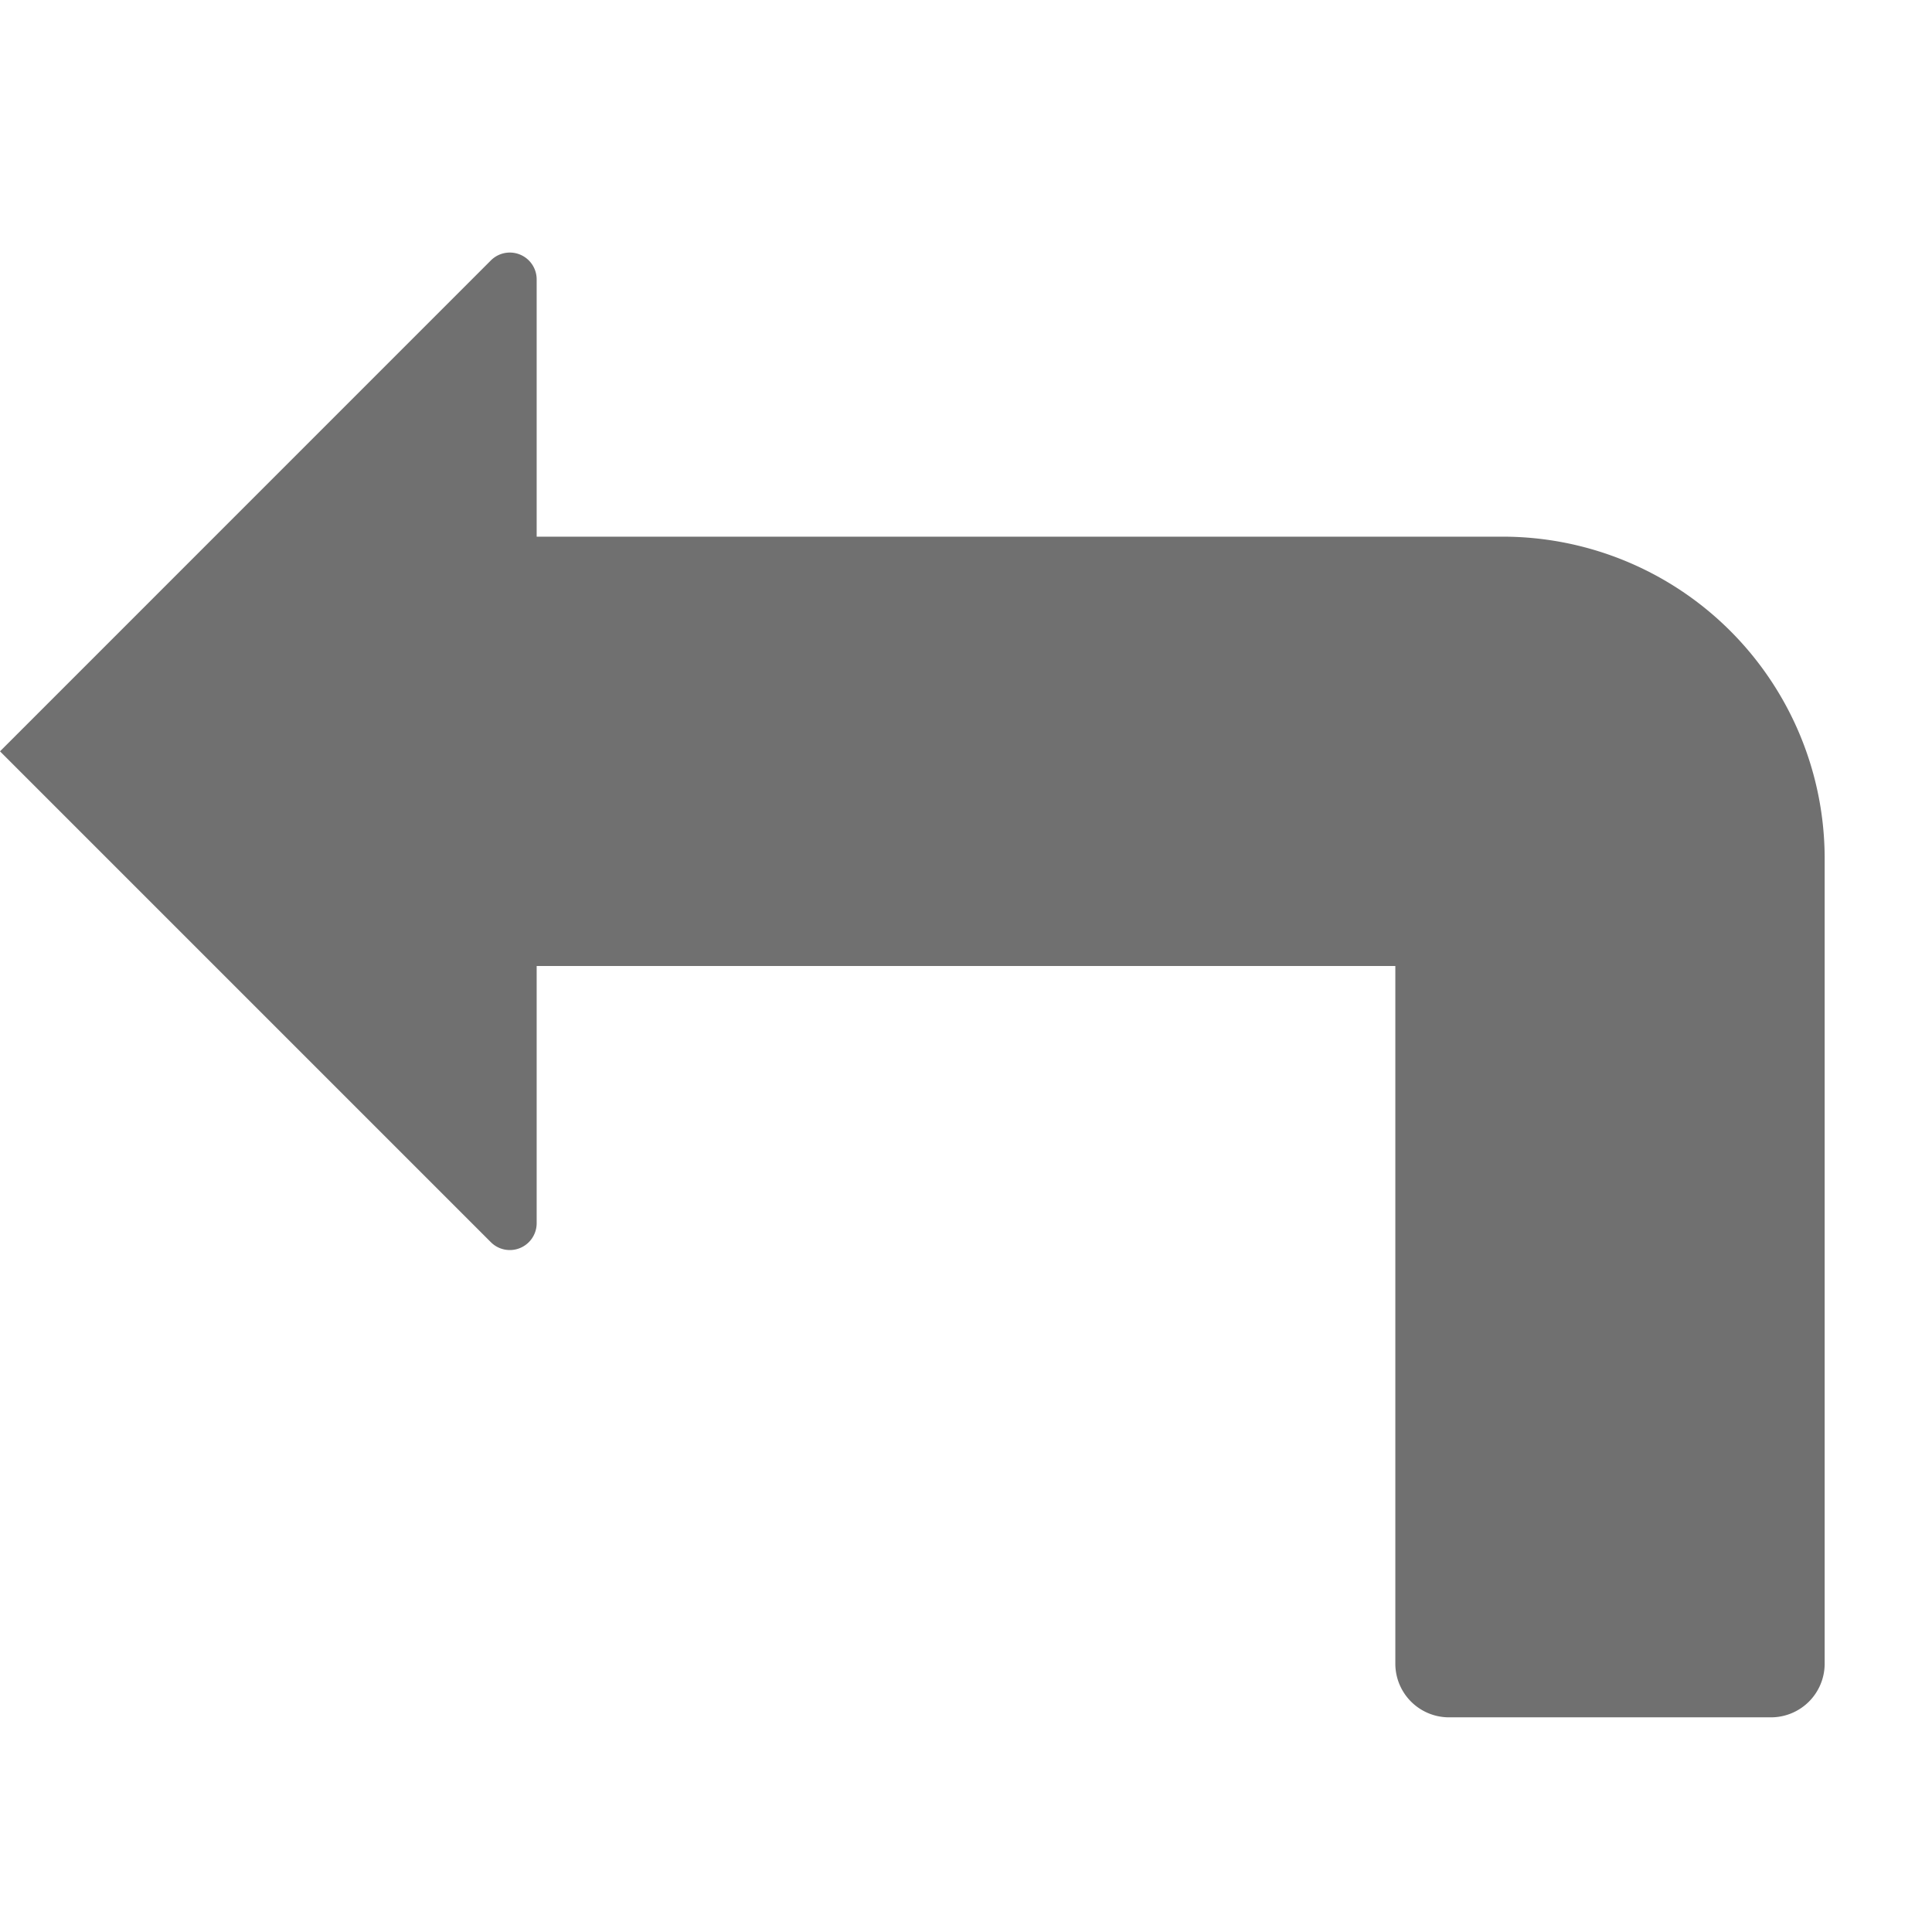 <svg xmlns="http://www.w3.org/2000/svg" height="36" viewBox="0 0 36 36" width="36"><path d="M10 10V5.207a.5.5 0 00-.854-.354L0 14l9.146 9.146a.5.5 0 00.854-.353V18h16v13a1 1 0 001 1h6a1 1 0 001-1V16a6 6 0 00-6-6z" fill="#707070"/></svg>